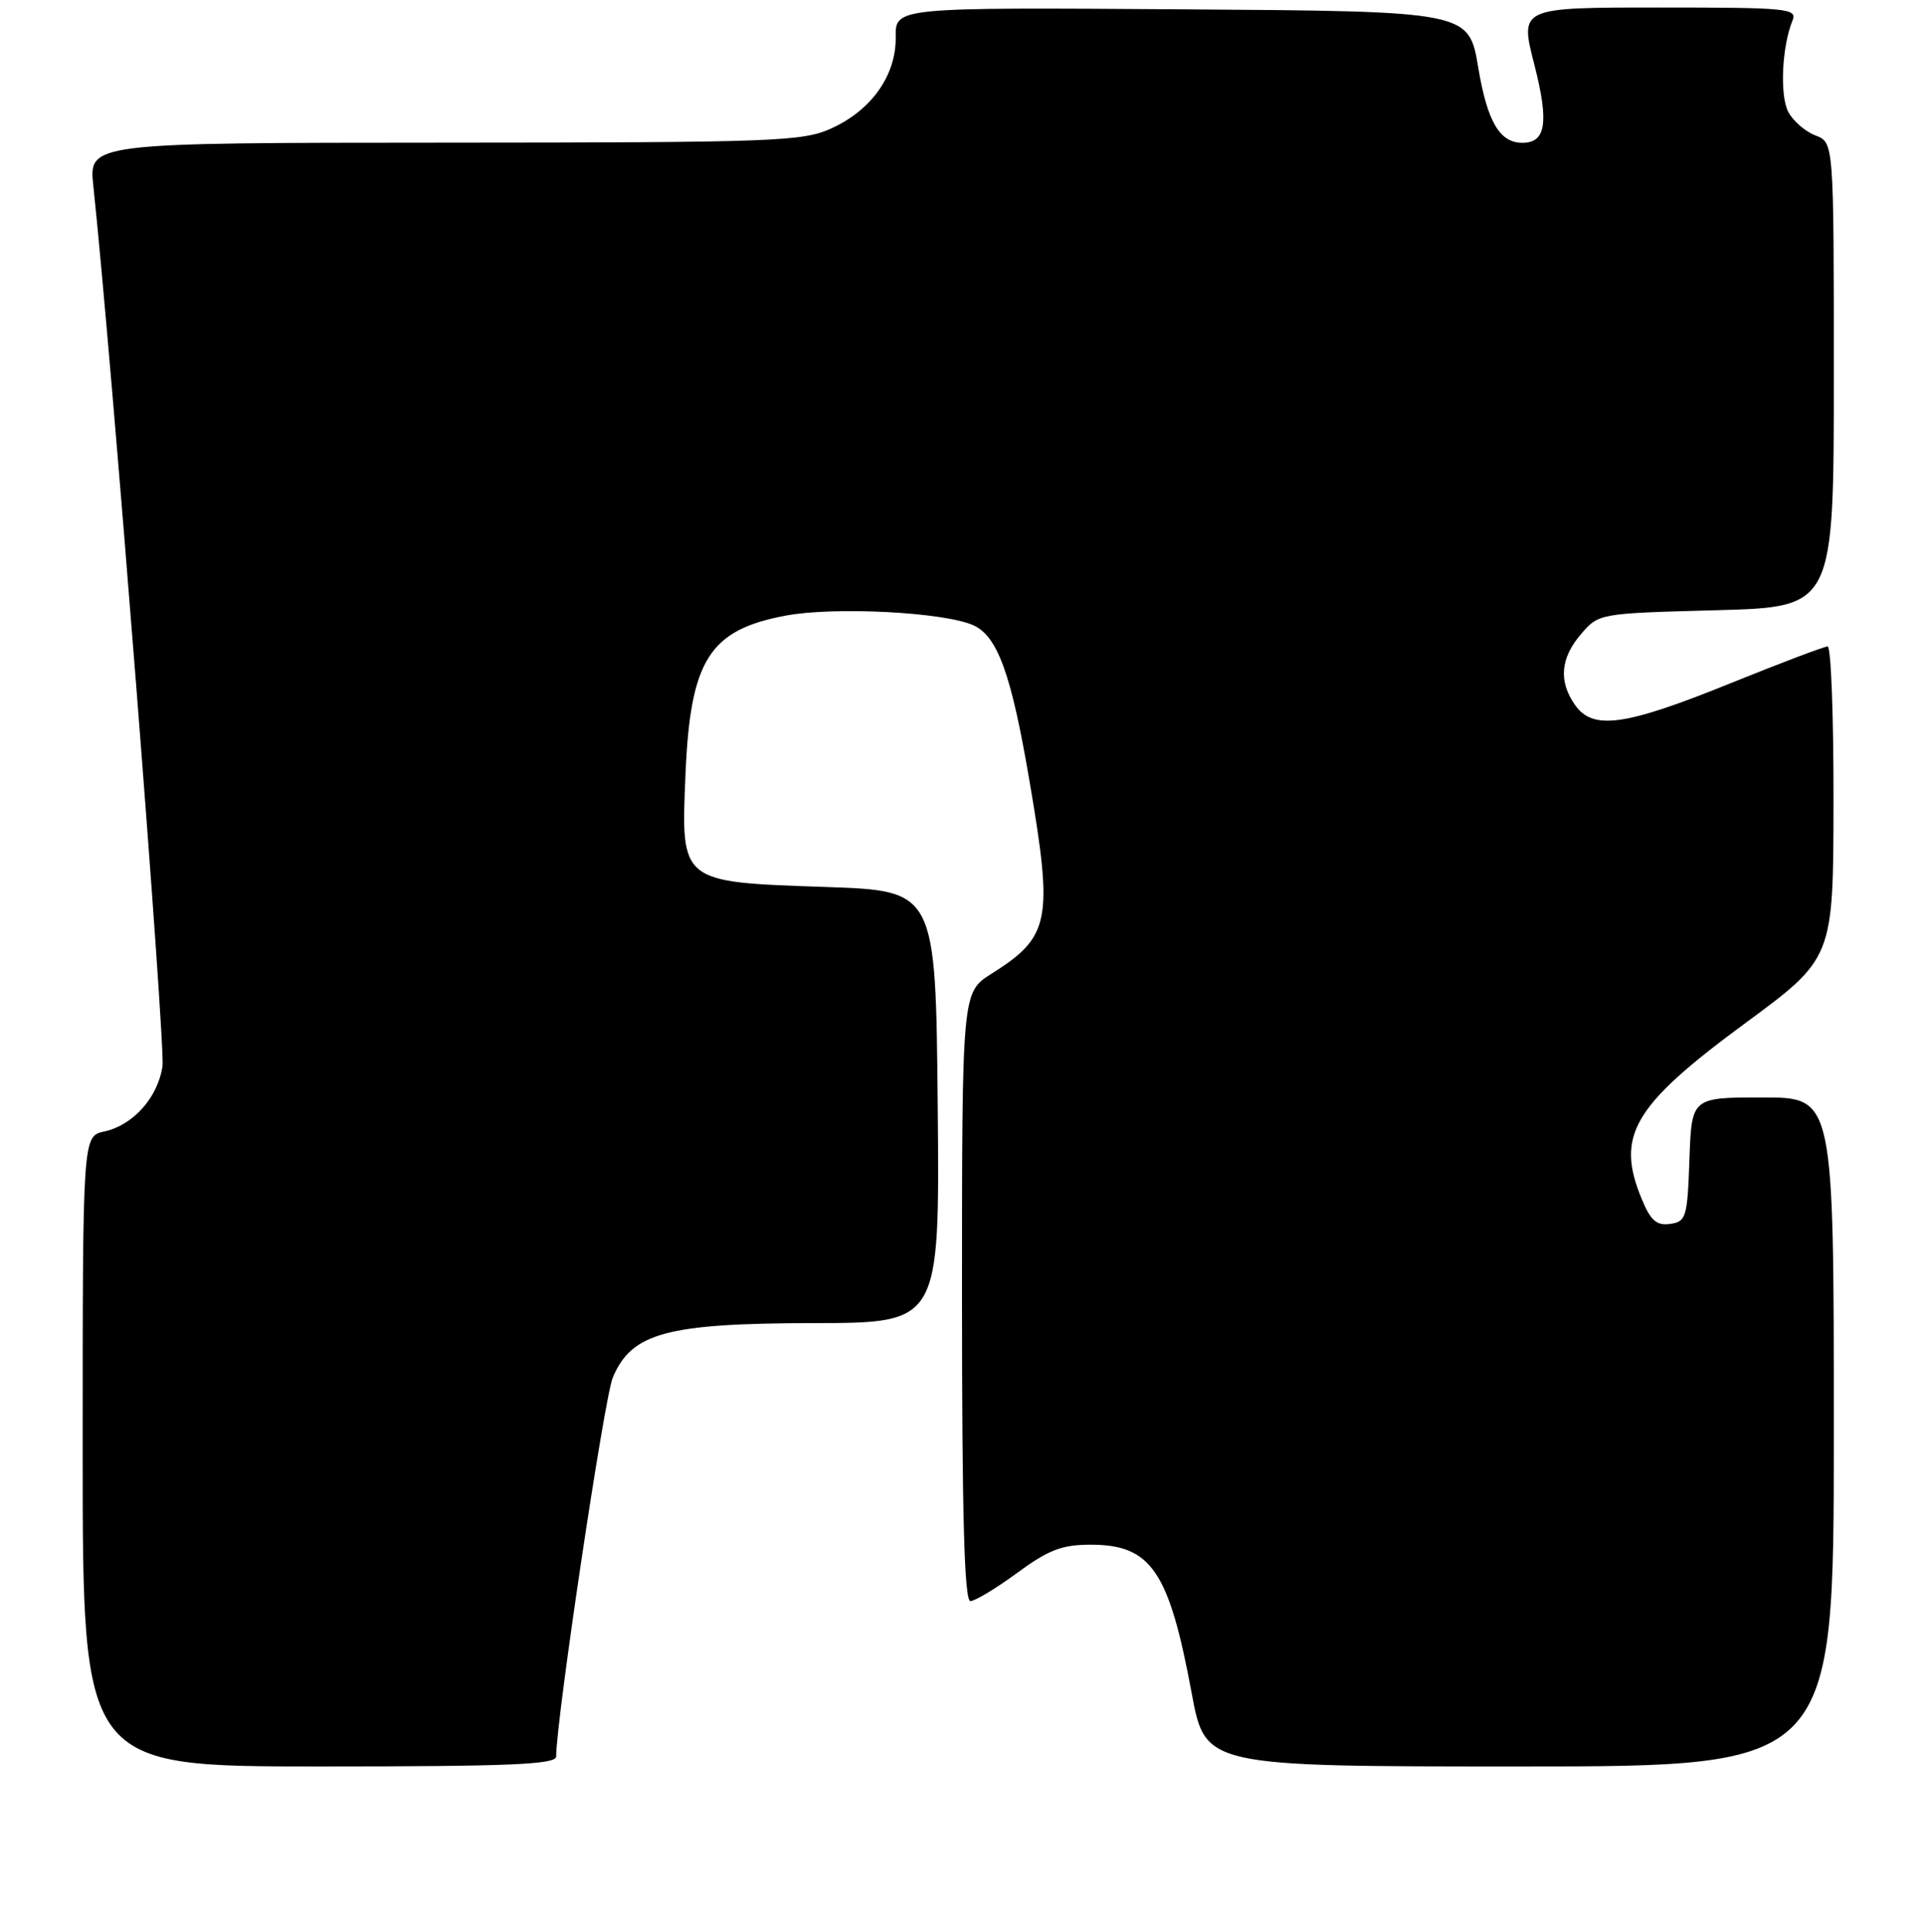 <?xml version="1.0" encoding="UTF-8" standalone="no"?>
<!DOCTYPE svg PUBLIC "-//W3C//DTD SVG 1.1//EN" "http://www.w3.org/Graphics/SVG/1.1/DTD/svg11.dtd" >
<svg xmlns="http://www.w3.org/2000/svg" xmlns:xlink="http://www.w3.org/1999/xlink" version="1.1" viewBox="0 0 256 257">
 <g >
 <path fill="currentColor"
d=" M 74.00 233.68 C 74.00 228.83 80.40 185.98 81.53 183.28 C 84.02 177.32 88.69 176.05 108.27 176.02 C 125.03 176.00 125.03 176.00 124.77 147.25 C 124.50 118.50 124.50 118.50 109.85 118.00 C 90.43 117.34 90.60 117.48 91.21 103.00 C 91.85 87.78 94.38 83.79 104.58 81.89 C 111.08 80.68 125.68 81.44 129.53 83.19 C 132.74 84.66 134.56 89.69 136.96 103.79 C 140.16 122.52 139.75 124.61 131.91 129.55 C 128.00 132.03 128.00 132.03 128.00 172.51 C 128.00 201.64 128.31 213.00 129.12 213.00 C 129.73 213.00 132.53 211.31 135.34 209.25 C 139.52 206.18 141.30 205.50 145.12 205.50 C 153.17 205.50 155.55 209.00 158.56 225.25 C 160.37 235.00 160.37 235.00 202.18 235.00 C 244.00 235.00 244.00 235.00 244.00 190.50 C 244.00 146.00 244.00 146.00 234.54 146.00 C 225.08 146.00 225.08 146.00 224.79 154.25 C 224.52 161.97 224.35 162.52 222.23 162.82 C 220.44 163.08 219.64 162.39 218.48 159.60 C 214.93 151.11 217.23 147.16 232.09 136.21 C 243.93 127.50 243.93 127.50 243.96 106.75 C 243.98 95.34 243.63 86.00 243.18 86.00 C 242.73 86.00 236.80 88.25 230.00 91.00 C 216.17 96.59 211.93 97.17 209.56 93.78 C 207.36 90.64 207.62 87.55 210.37 84.35 C 212.74 81.60 212.78 81.60 228.37 81.18 C 244.00 80.76 244.00 80.76 244.00 49.85 C 244.00 18.95 244.00 18.95 241.56 18.02 C 240.22 17.51 238.59 16.11 237.95 14.90 C 236.79 12.74 237.09 6.18 238.50 2.75 C 239.16 1.12 237.94 1.00 220.71 1.00 C 202.20 1.00 202.20 1.00 204.15 8.59 C 206.12 16.28 205.70 19.00 202.57 19.00 C 199.54 19.00 197.90 16.21 196.69 8.99 C 195.44 1.50 195.44 1.50 157.28 1.24 C 119.13 0.98 119.13 0.98 119.18 4.92 C 119.25 10.01 115.98 14.65 110.60 17.09 C 106.79 18.82 103.16 18.96 59.15 18.98 C 11.80 19.00 11.80 19.00 12.42 24.75 C 14.88 47.88 22.05 139.17 21.62 141.89 C 20.96 146.06 17.71 149.69 13.87 150.53 C 11.00 151.16 11.00 151.16 11.00 193.08 C 11.00 235.00 11.00 235.00 42.50 235.00 C 67.86 235.00 74.00 234.74 74.00 233.68 Z "/>
</g>
</svg>
